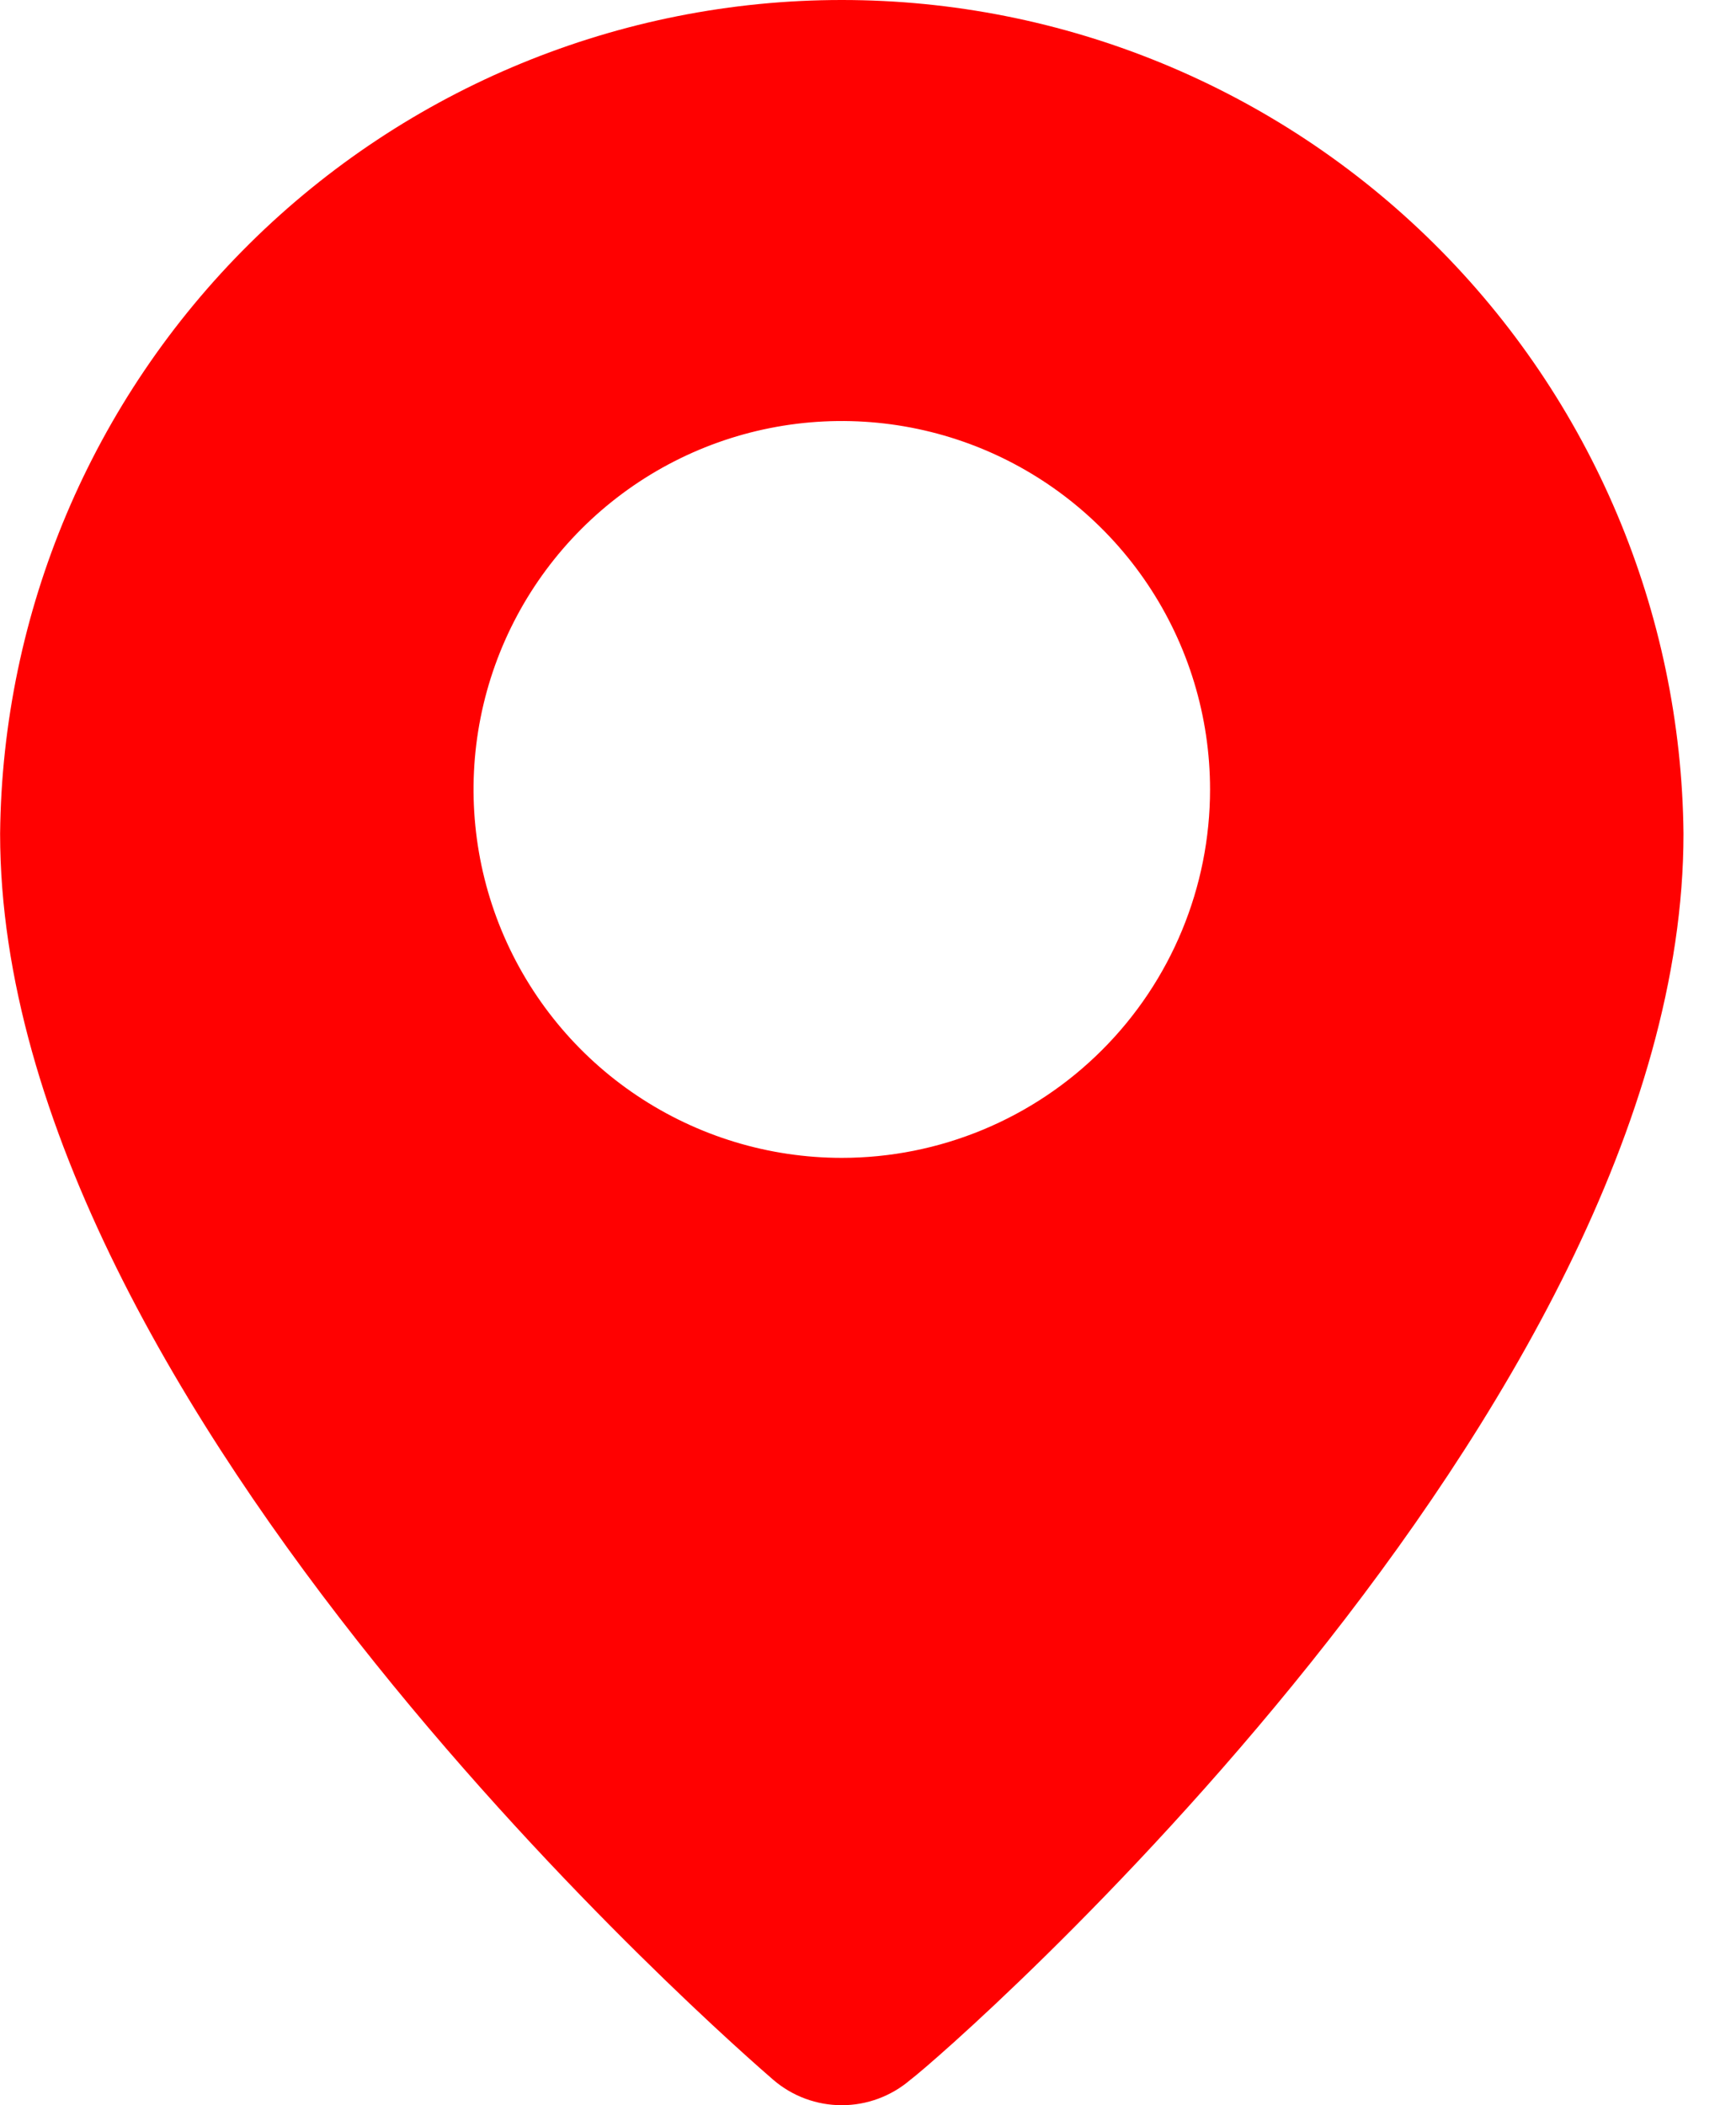 <svg width="33" height="40" viewBox="0 0 33 40" fill="none" xmlns="http://www.w3.org/2000/svg">
<path d="M16.002 -0C11.786 -0.001 7.74 1.663 4.744 4.629C1.748 7.595 0.044 11.624 0.002 15.84C0.002 26.8 14.102 39 14.702 39.52C15.064 39.83 15.525 40 16.002 40C16.478 40 16.939 39.83 17.302 39.52C18.002 39 32.002 26.8 32.002 15.84C31.959 11.624 30.255 7.595 27.259 4.629C24.263 1.663 20.217 -0.001 16.002 -0ZM16.002 22C14.617 22 13.264 21.589 12.113 20.82C10.961 20.051 10.064 18.957 9.534 17.678C9.005 16.399 8.866 14.992 9.136 13.634C9.406 12.276 10.073 11.029 11.052 10.05C12.031 9.071 13.278 8.404 14.636 8.134C15.994 7.864 17.401 8.003 18.68 8.532C19.959 9.062 21.053 9.96 21.822 11.111C22.591 12.262 23.002 13.615 23.002 15C23.002 16.856 22.264 18.637 20.951 19.949C19.639 21.262 17.858 22 16.002 22Z" fill="#FF0101"/>
</svg>
